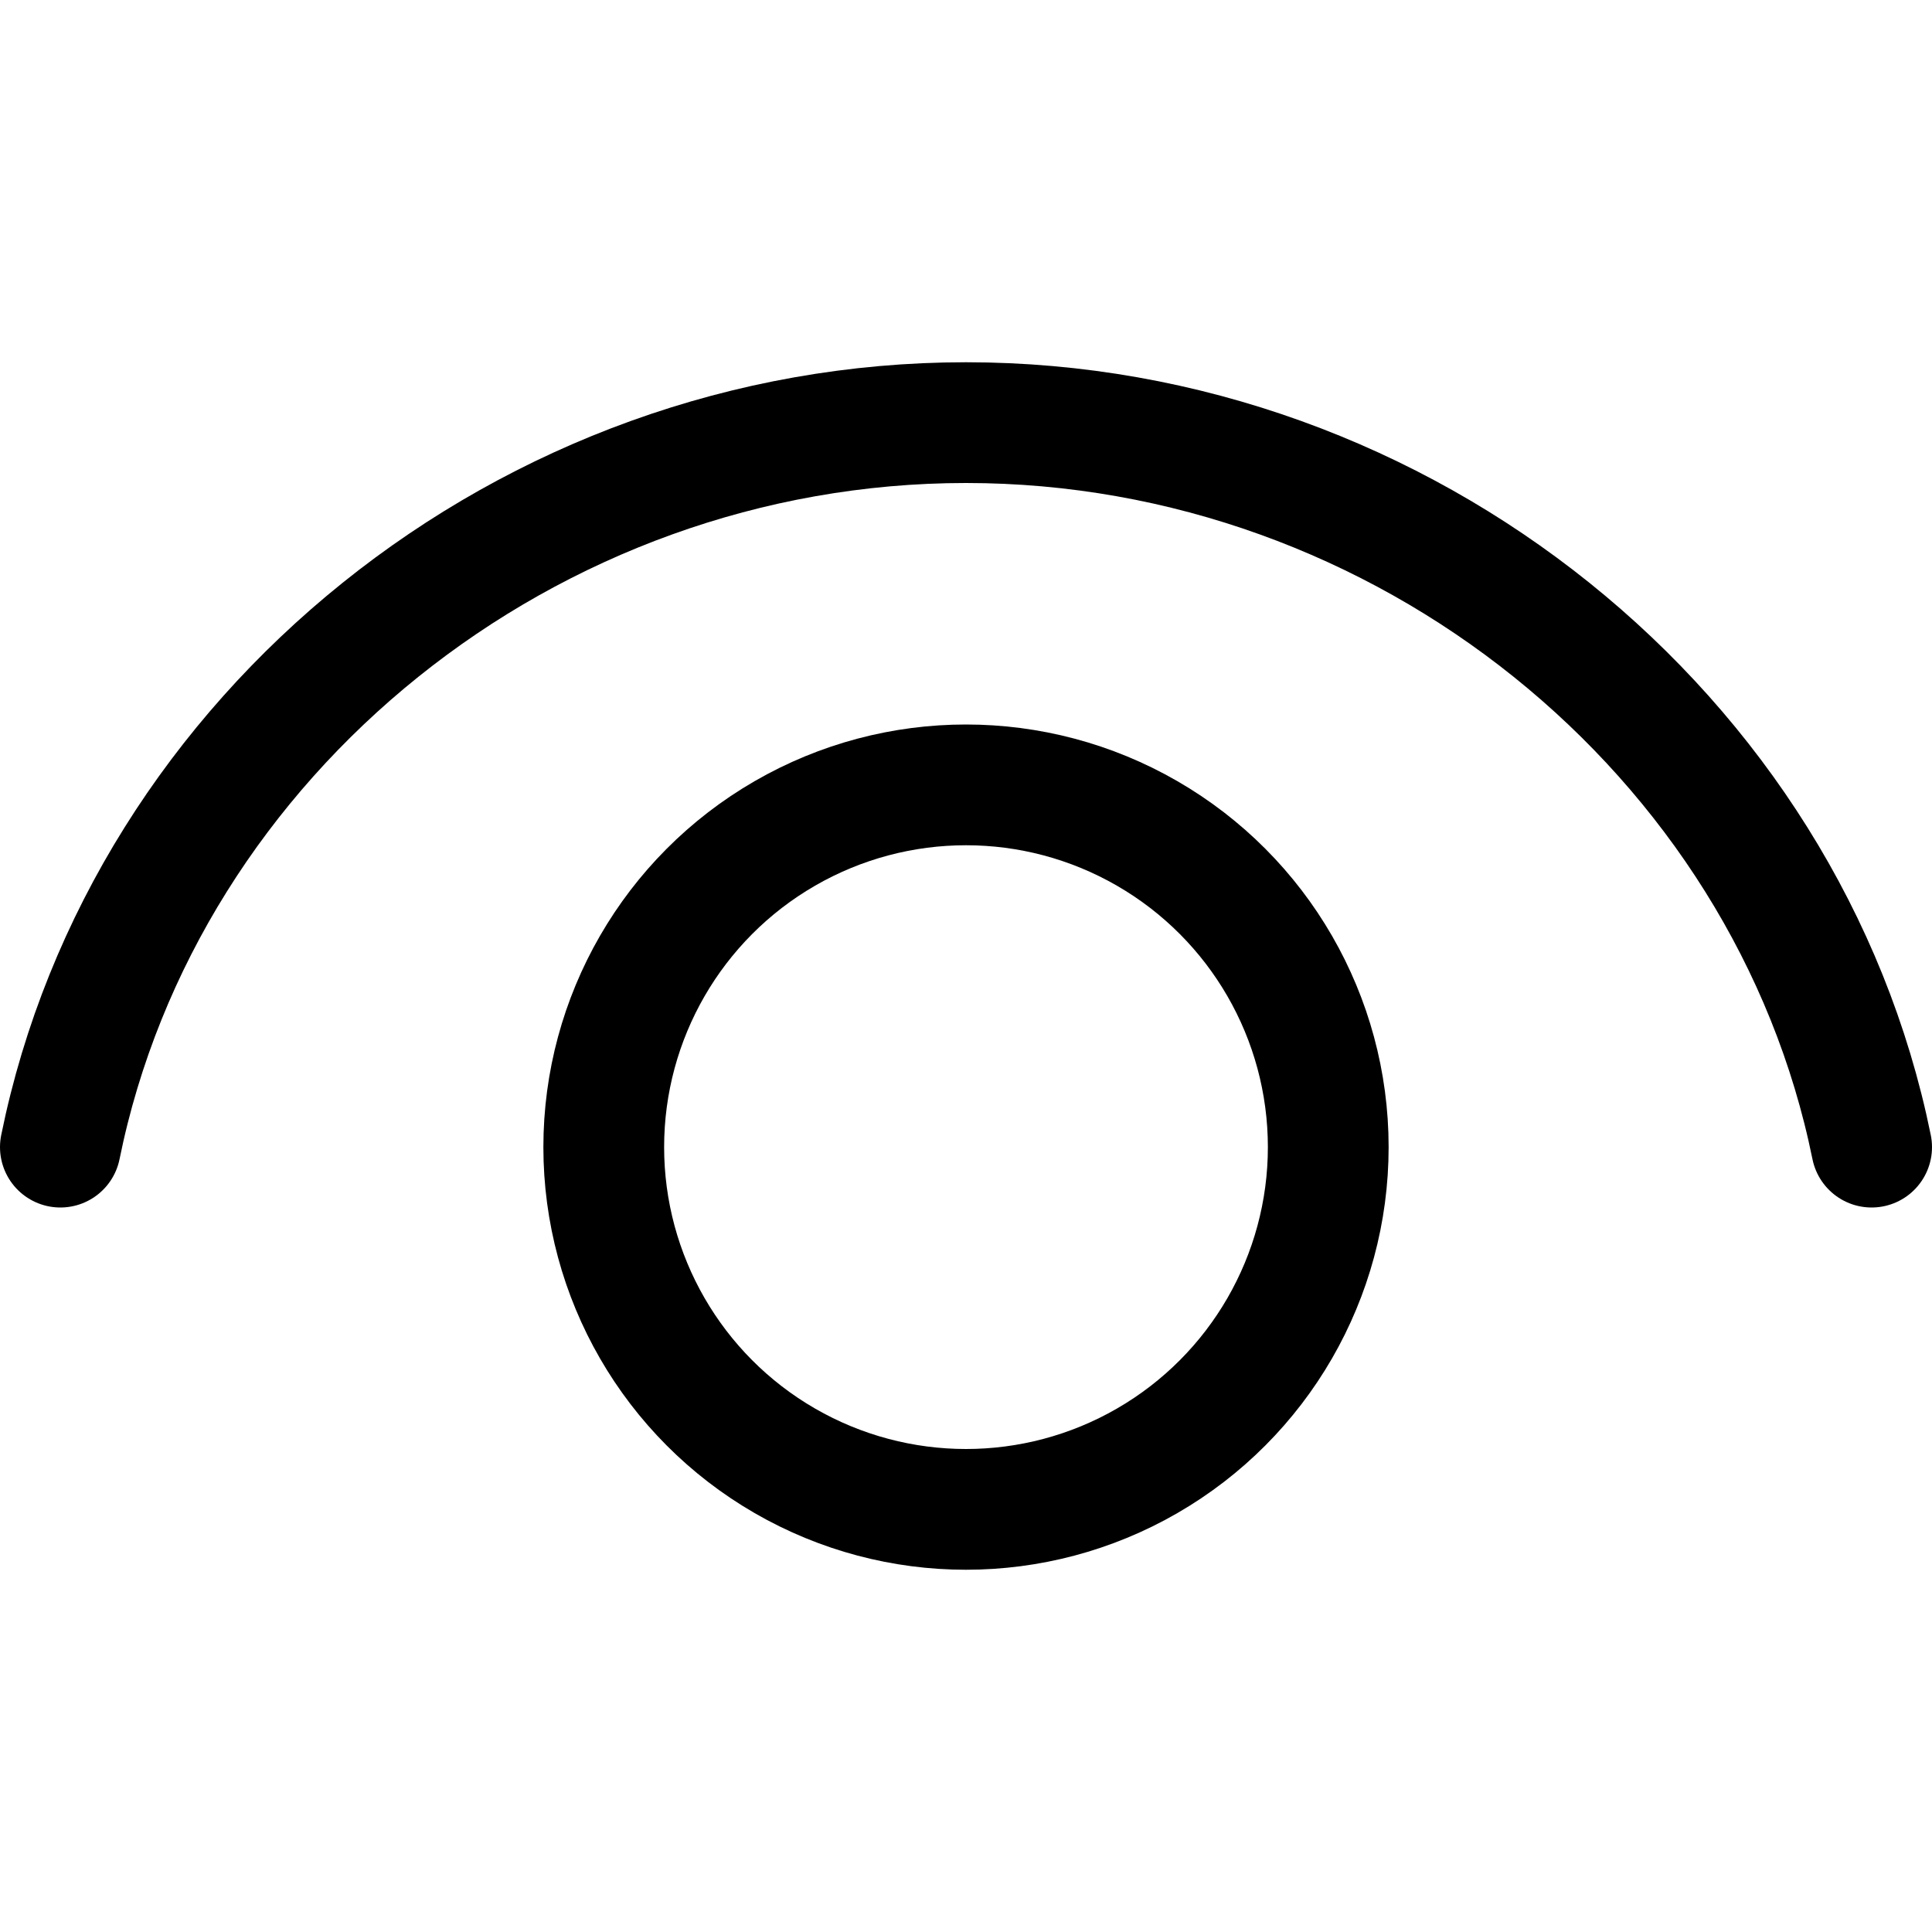 <svg xmlns="http://www.w3.org/2000/svg" fill="none" viewBox="0 0 16 16"><circle cx="8" cy="9.5" r="3" stroke="currentColor"/><path stroke="currentColor" stroke-linecap="round" d="M15.5 9.5c-.695-3.423-3.872-6-7.5-6S1.195 6.077.5 9.5"/></svg>